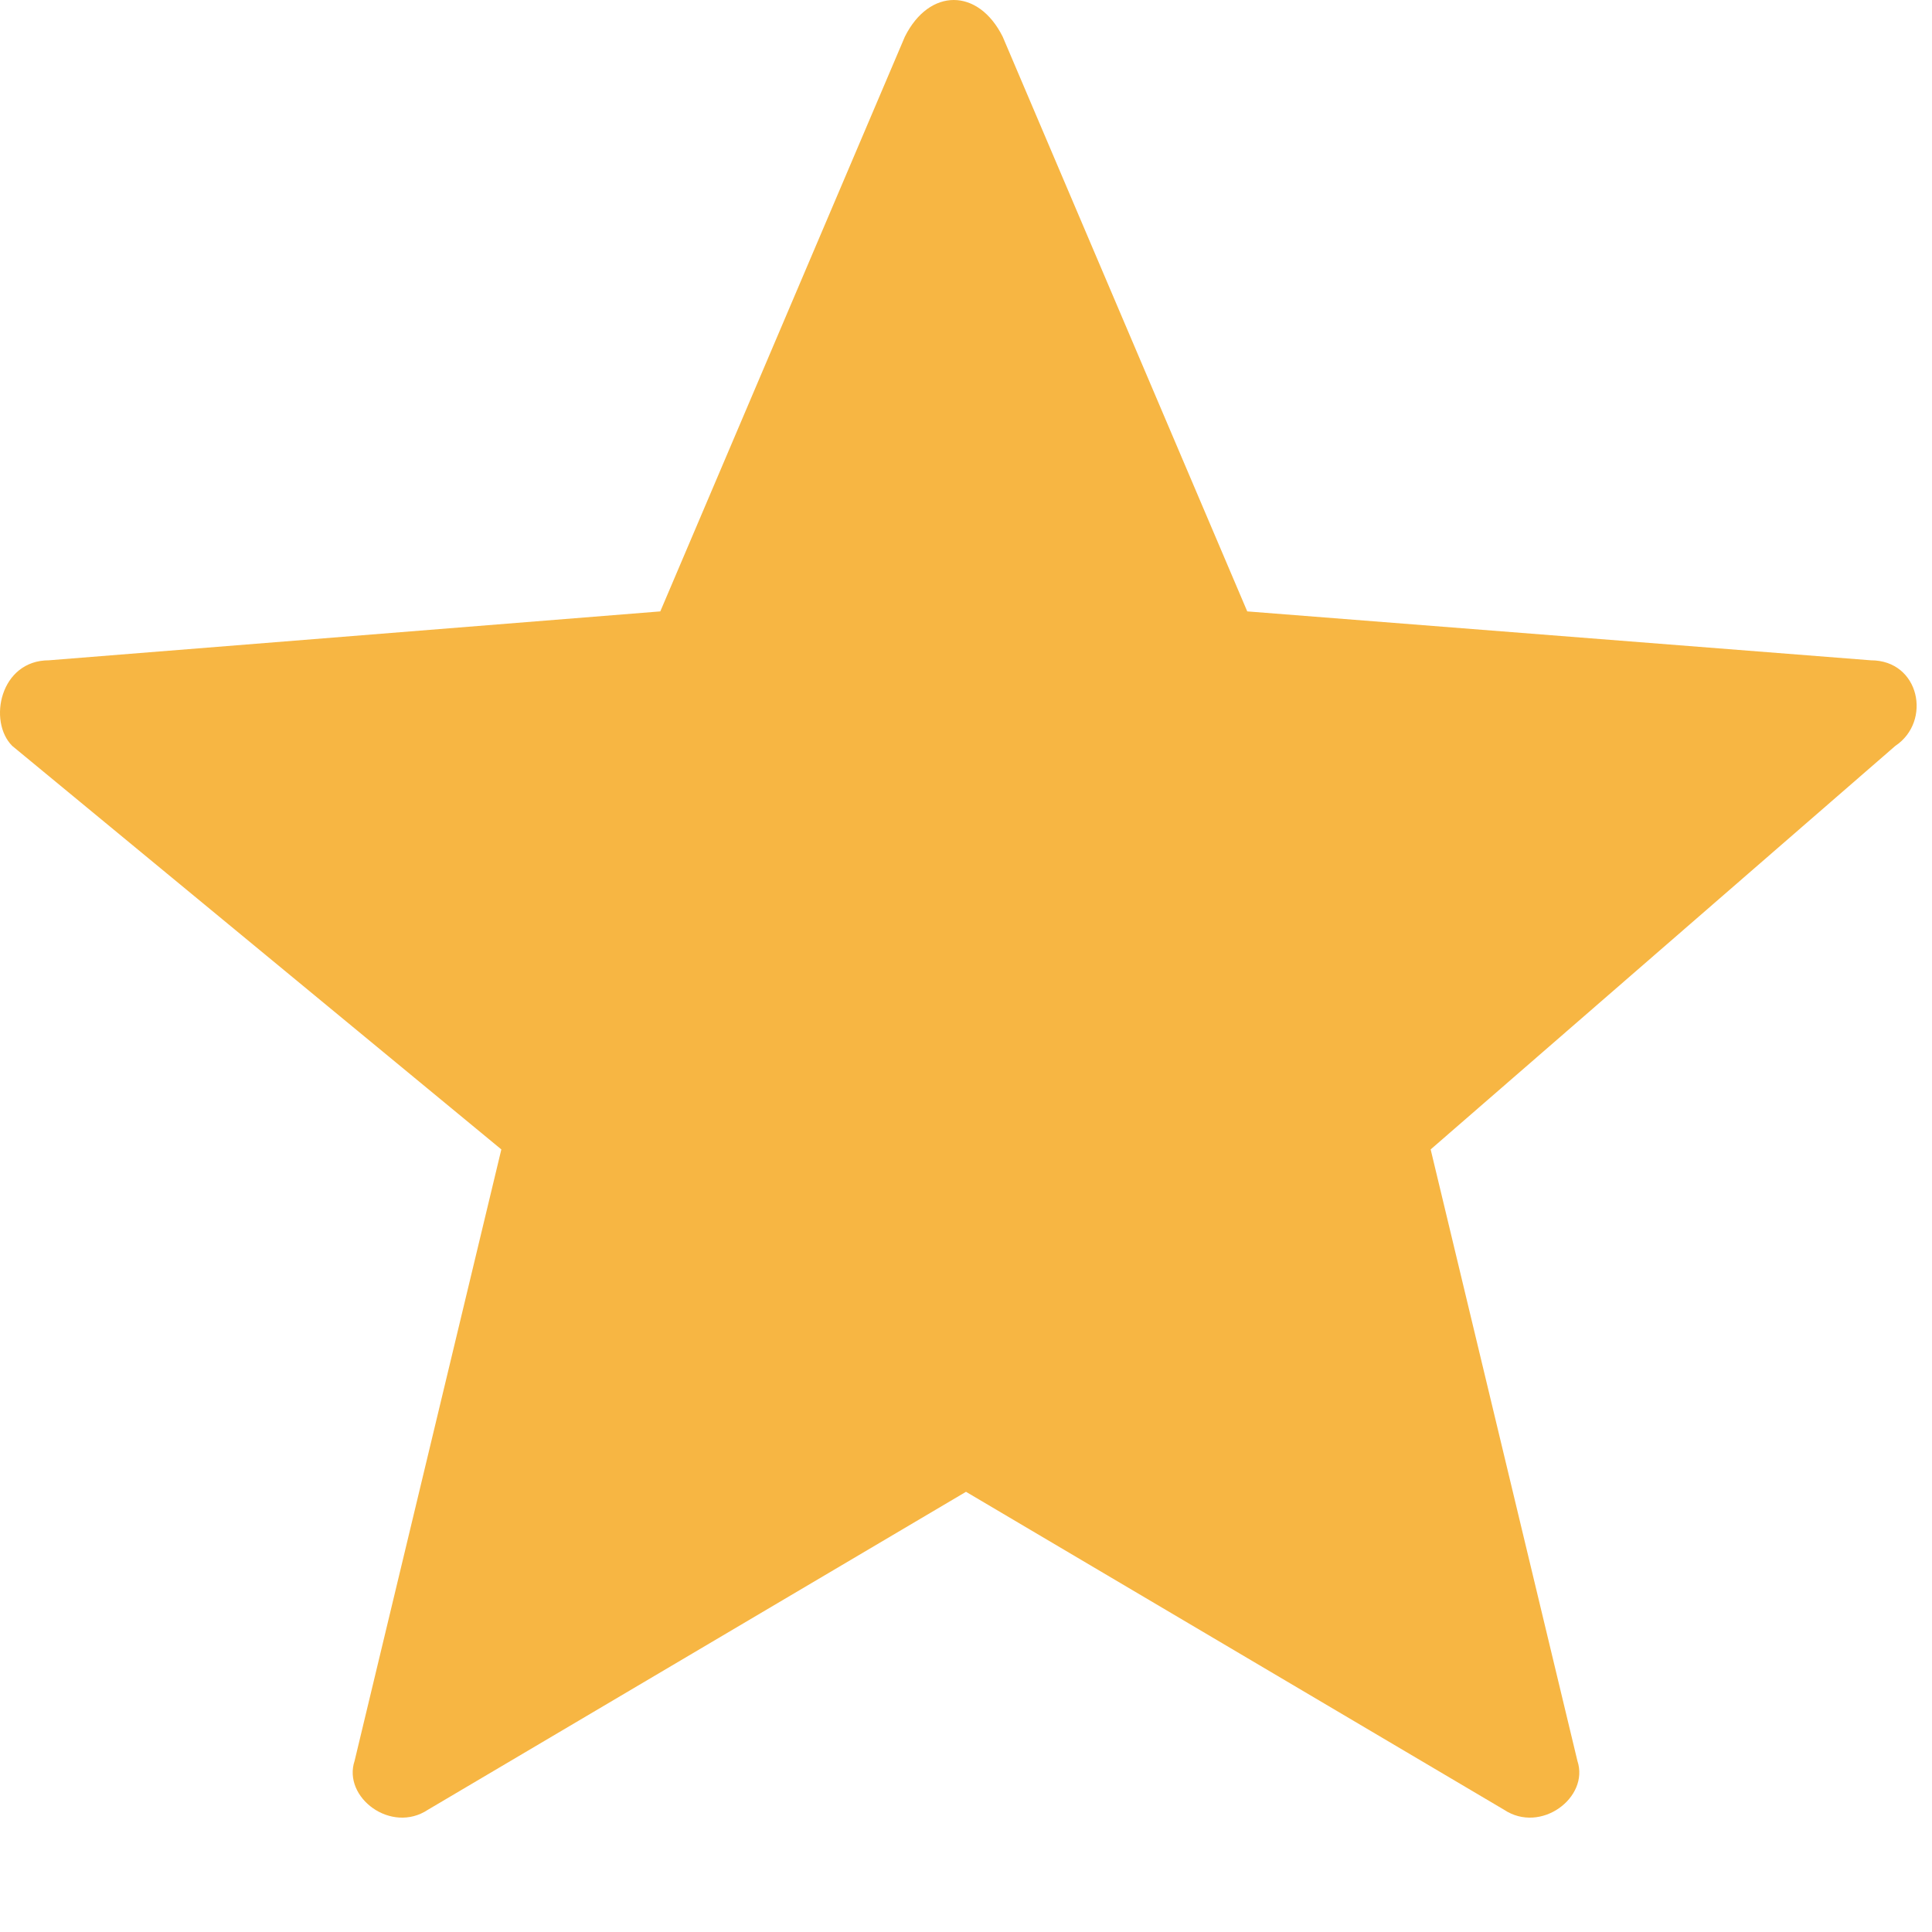 <?xml version="1.0" encoding="utf-8"?>
<!-- Generator: Adobe Illustrator 22.1.0, SVG Export Plug-In . SVG Version: 6.00 Build 0)  -->
<svg version="1.1" id="Layer_1" xmlns="http://www.w3.org/2000/svg" xmlns:xlink="http://www.w3.org/1999/xlink" x="0px" y="0px"
	 viewBox="0 0 15.8 15.8" style="enable-background:new 0 0 15.8 15.8;" xml:space="preserve">
<style type="text/css">
	.st0{clip-path:url(#SVGID_2_);fill:#F7B643;}
</style>
<g>
	<g>
		<defs>
			<rect id="SVGID_1_" width="15.8" height="15.8"/>
		</defs>
		<clipPath id="SVGID_2_">
			<use xlink:href="#SVGID_1_"  style="overflow:visible;"/>
		</clipPath>
		<path class="st0" d="M8.2,0.3l2,4.7l5.1,0.4c0.4,0,0.5,0.5,0.2,0.7l-3.8,3.3l1.2,5c0.1,0.3-0.3,0.6-0.6,0.4l-4.4-2.6l-4.4,2.6
			c-0.3,0.2-0.7-0.1-0.6-0.4l1.2-5L0.1,6.1C-0.1,5.9,0,5.4,0.4,5.4L5.4,5l2-4.7C7.6-0.1,8-0.1,8.2,0.3L8.2,0.3z M8.2,0.3"/>
	</g>
</g>
</svg>
